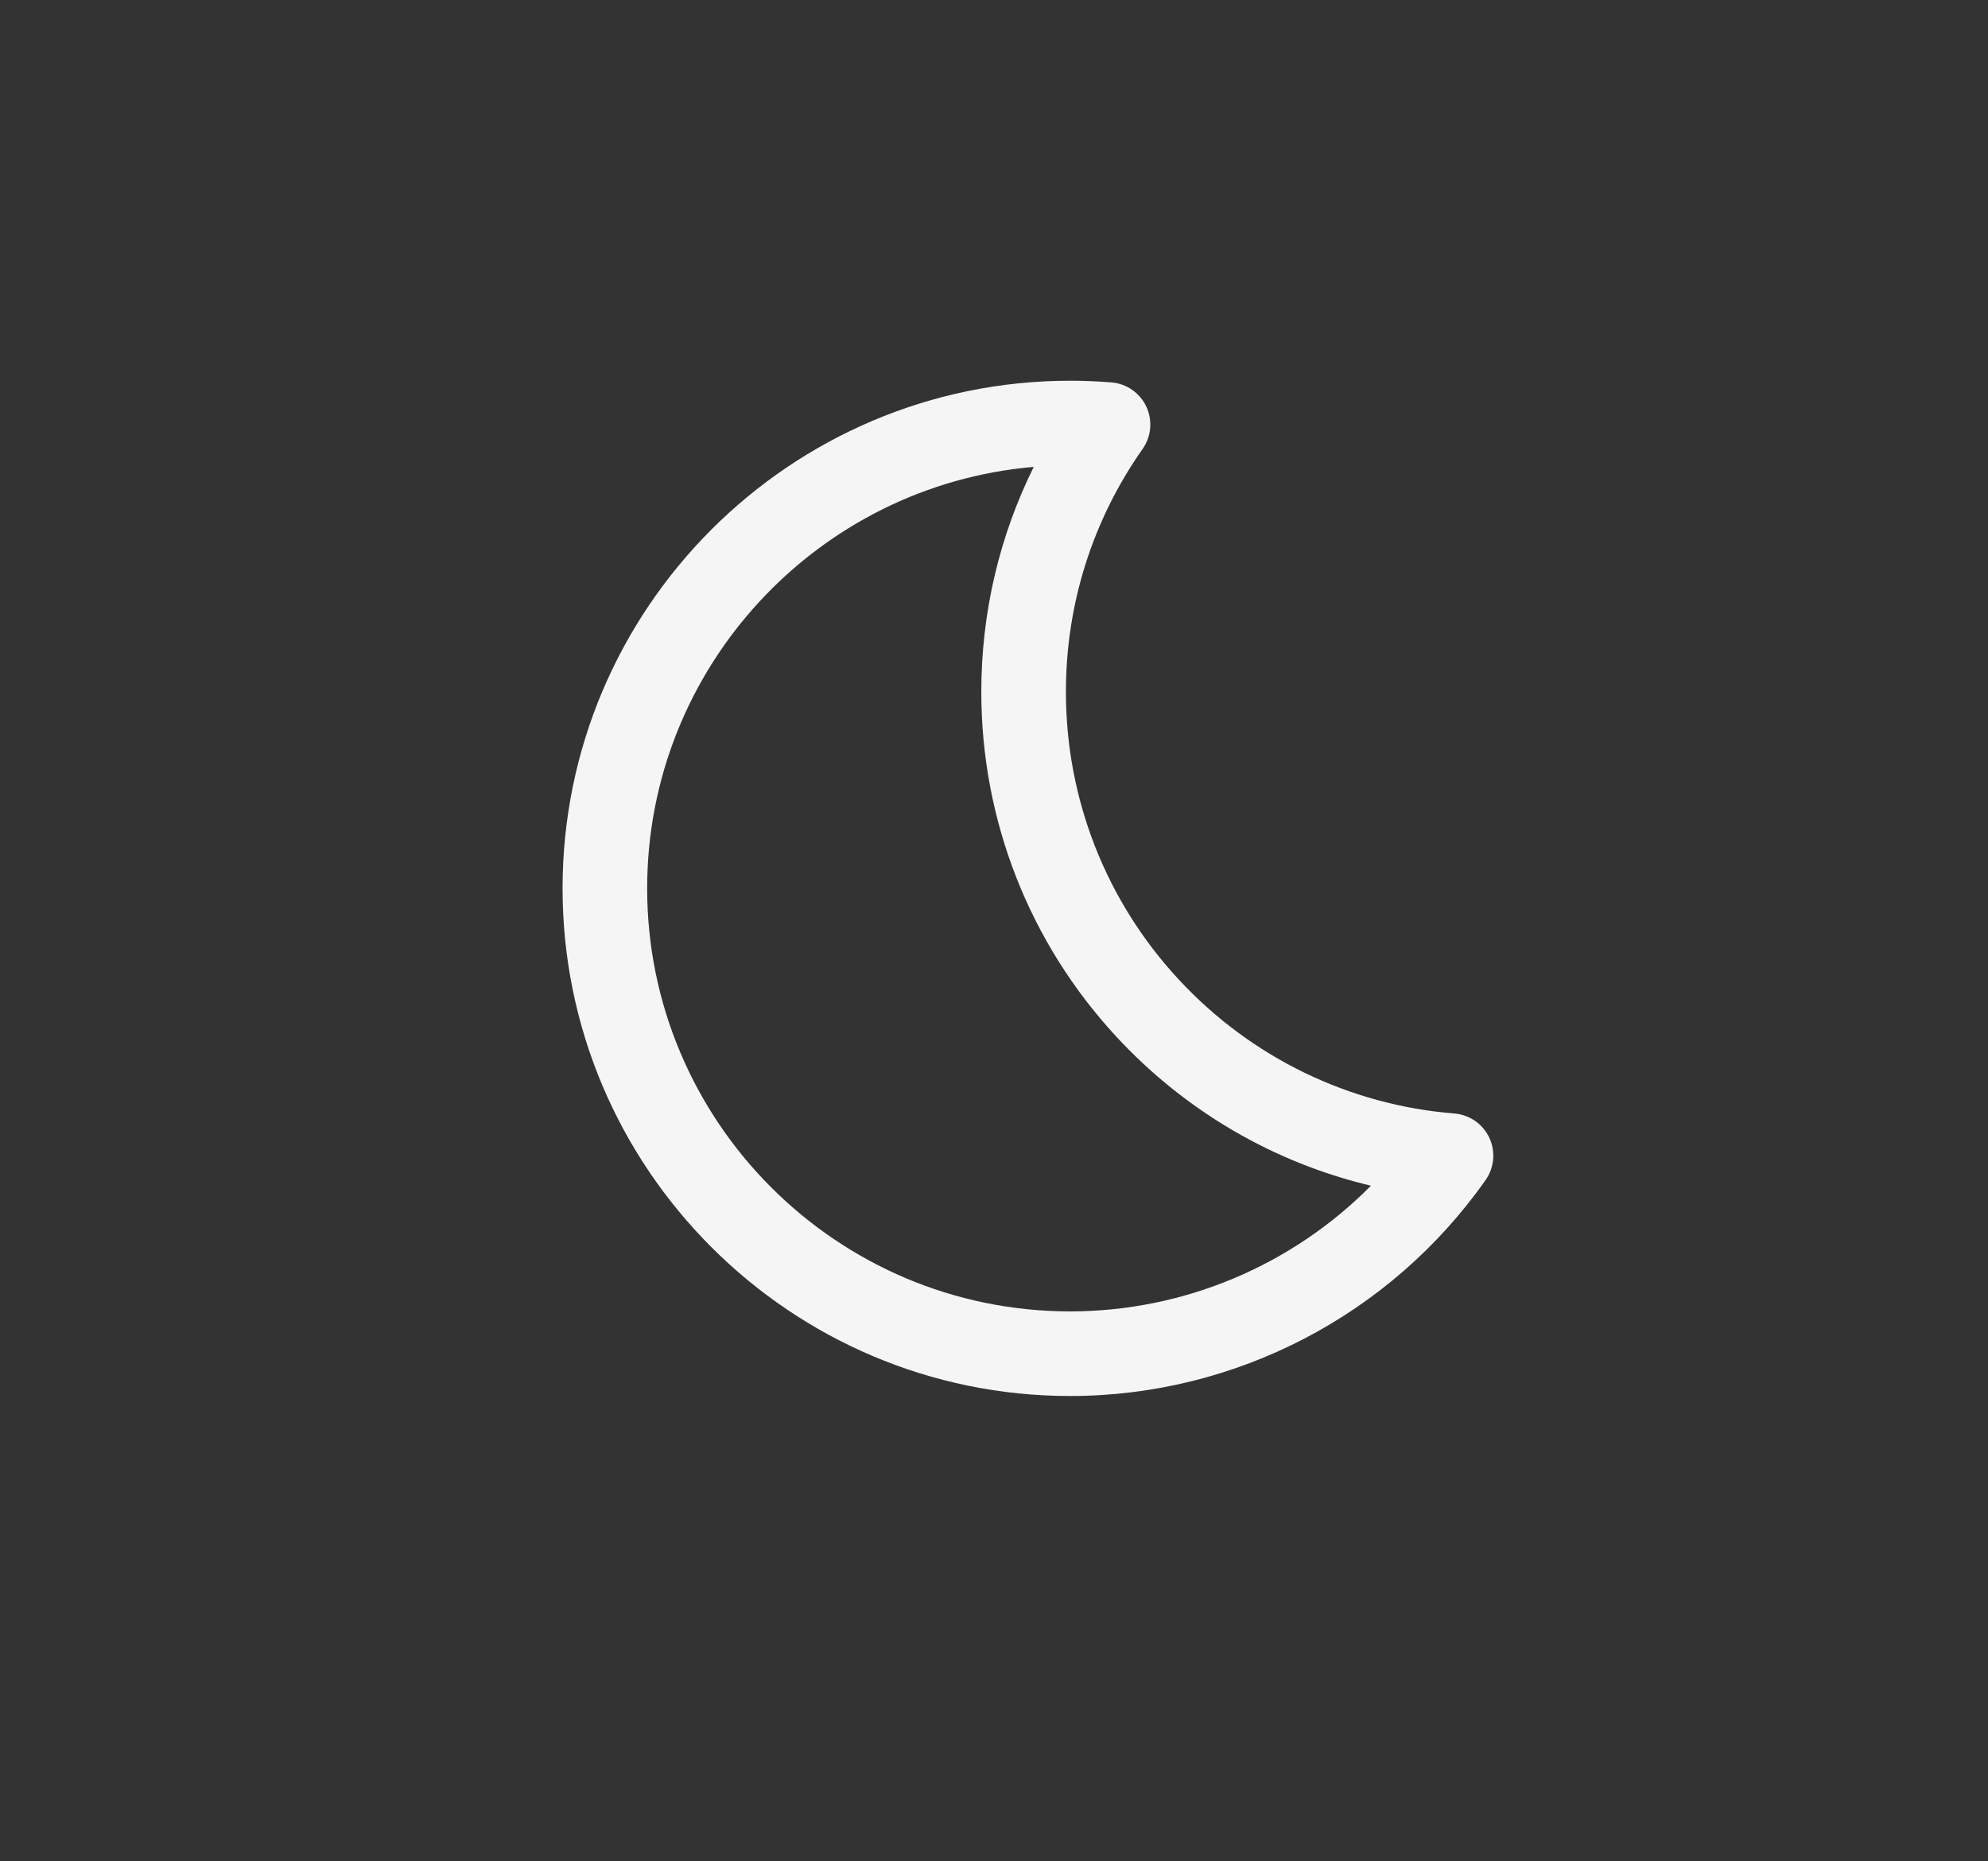 <svg width="470" height="440" xmlns="http://www.w3.org/2000/svg">

 <rect width="100%" height="100%" fill="#333333" stroke="none"/>

 <g>
  <title>background</title>
  <rect fill="none" id="canvas_background" height="442" width="472" y="-1" x="-1"/>
 </g>
 <g>
  <title>Layer 1</title>
  <path id="svg_71" d="m253,330c-66.168,0 -120,-53.832 -120,-120s53.832,-120 120,-120c3.206,0 6.49,0.134 9.761,0.397c3.577,0.289 6.725,2.472 8.249,5.72s1.191,7.064 -0.872,10c-11.866,16.876 -18.138,36.738 -18.138,57.438c0,25.291 9.462,49.426 26.645,67.96c17.09,18.436 40.246,29.696 65.202,31.708c3.576,0.288 6.725,2.471 8.249,5.72c1.524,3.248 1.191,7.064 -0.872,10c-22.479,31.97 -59.197,51.057 -98.224,51.057zm-8.599,-219.634c-51.128,4.377 -91.401,47.392 -91.401,99.634c0,55.141 44.86,100 100,100c26.891,0 52.468,-10.876 71.112,-29.708c-22.936,-5.456 -43.837,-17.599 -60.135,-35.179c-20.621,-22.244 -31.978,-51.208 -31.978,-81.558c0,-18.658 4.248,-36.752 12.401,-53.189z" fill="#f5f5f5"/>
 </g>
</svg>